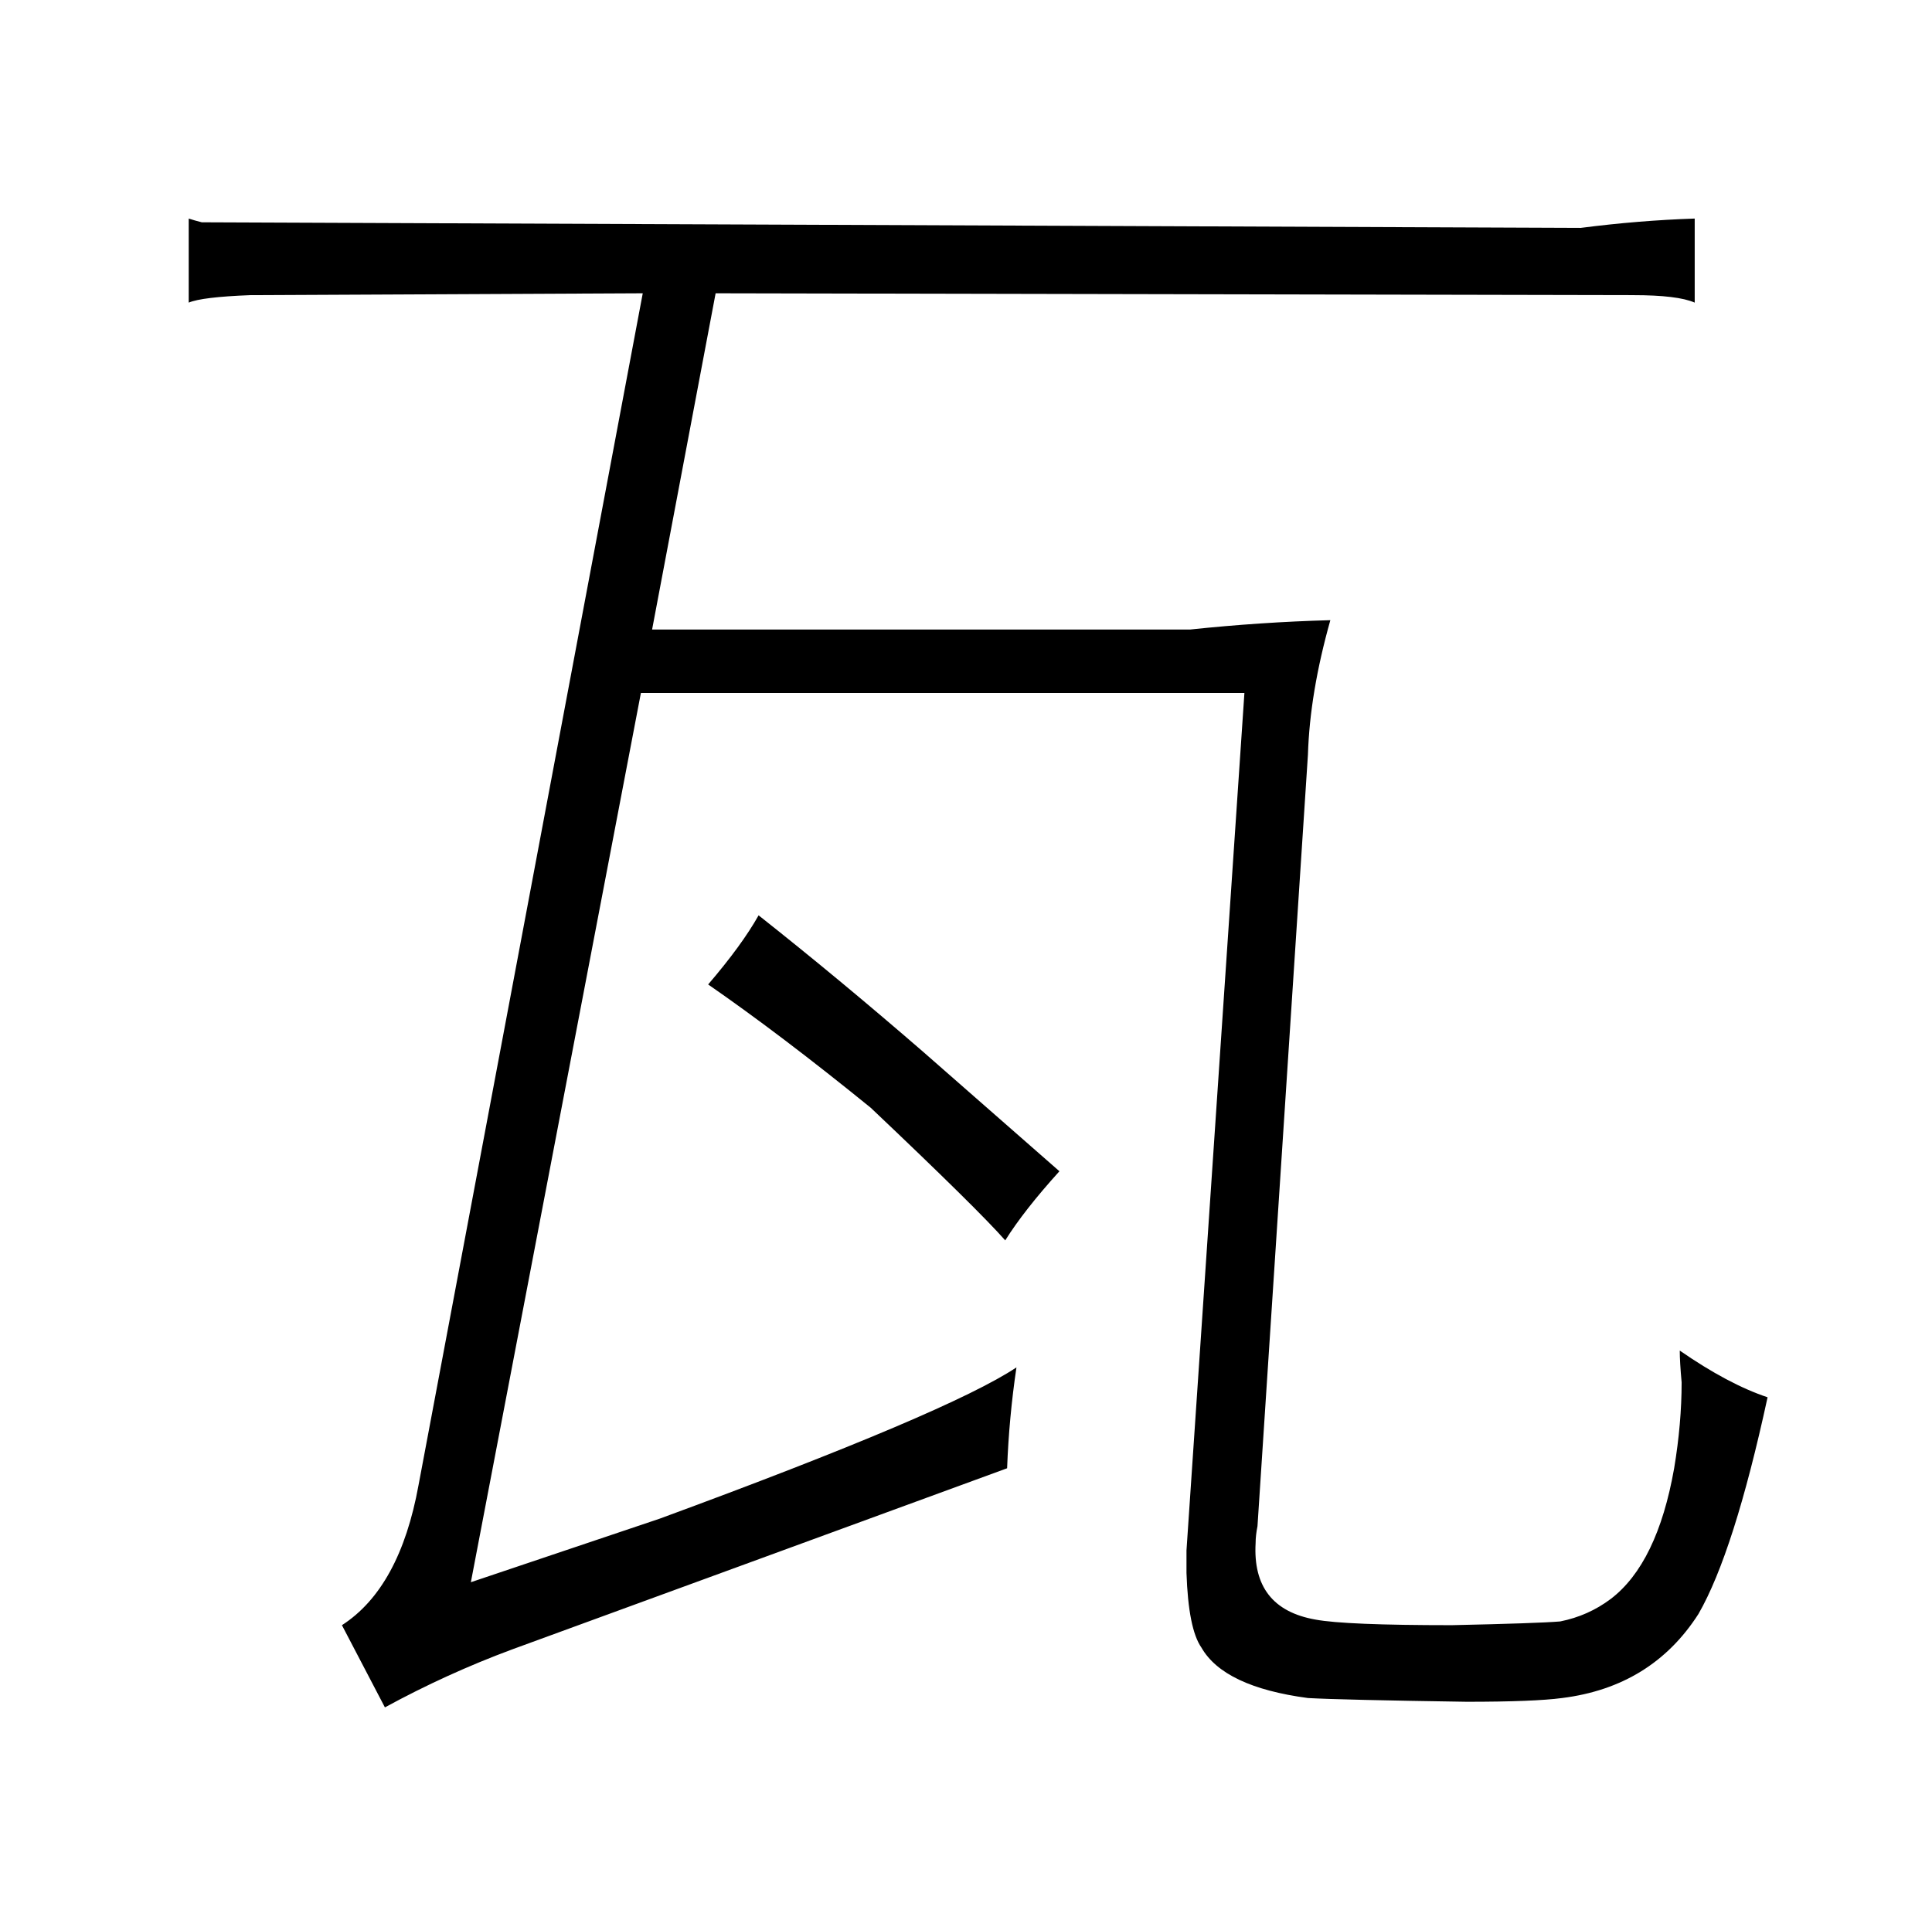 <?xml version="1.0" standalone="no"?>
<!DOCTYPE svg PUBLIC "-//W3C//DTD SVG 1.1//EN" "http://www.w3.org/Graphics/SVG/1.1/DTD/svg11.dtd" >
<svg xmlns="http://www.w3.org/2000/svg" xmlns:xlink="http://www.w3.org/1999/xlink" version="1.1" viewBox="-10 0 1034 1024">
  <g transform="matrix(1 0 0 -1 0 820)">
   <path fill="currentColor"
d="M373 663l491 -1q24 0 33 -4v45q-30 -1 -61 -5l-738 3q-4 1 -7 2v-45q7 3 33 4l210 1l-120 -638q-10 -55 -41 -75l23 -44q33 18 68 31l123 45l142 52q1 27 5 54q-36 -24 -191 -81l-101 -34l91 476h323l-31 -459v-12q1 -30 8 -40q12 -21 57 -27q18 -1 85 -2q36 0 51 2
q48 6 73 45q19 33 37 116q-21 7 -47 25q0 -6 1 -17q0 -22 -4 -46q-9 -51 -34 -70q-12 -9 -27 -12q-12 -1 -58 -2q-57 0 -73 3q-34 6 -32 41q0 4 1 9l27 413q1 33 12 72q-37 -1 -75 -5h-288zM528 156q10 16 29 37l-73 64q-45 39 -88 73q-9 -16 -27 -37q39 -27 87 -66
q57 -54 72 -71v0z" />
  </g>

</svg>
